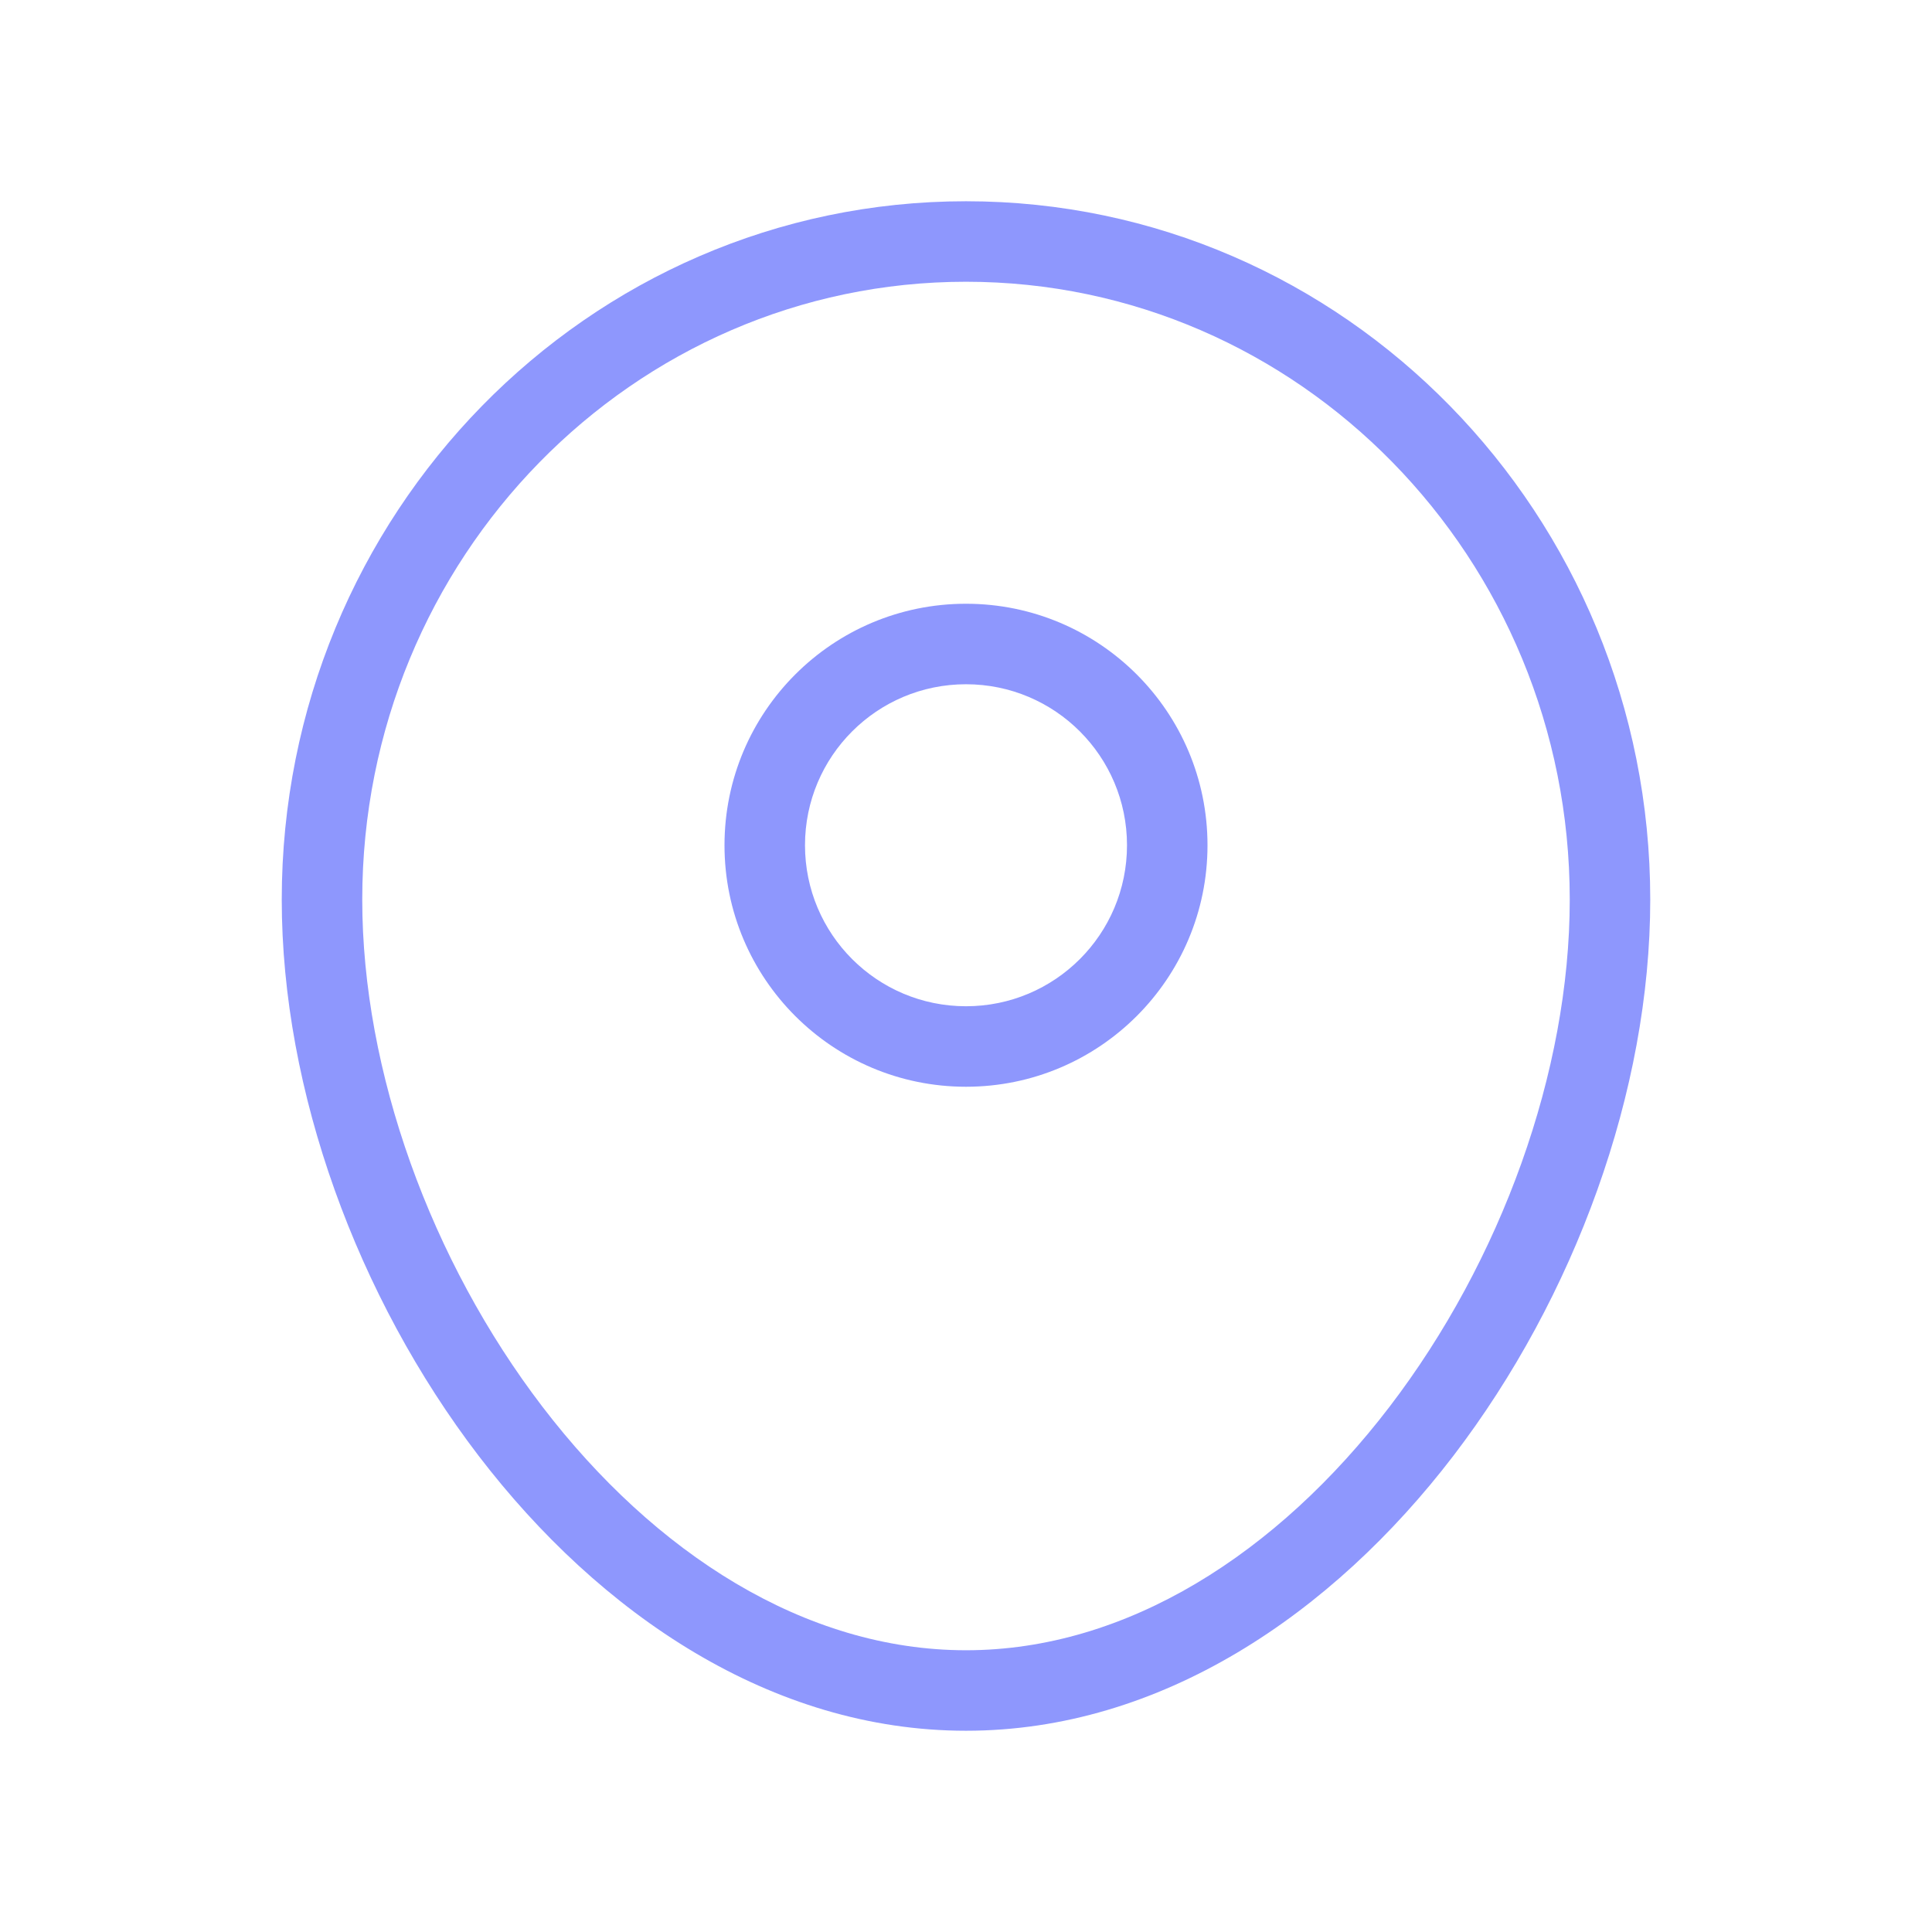 <svg width="24" height="24" viewBox="0 0 24 24" fill="none" xmlns="http://www.w3.org/2000/svg">
<path fill-rule="evenodd" clip-rule="evenodd" d="M12 3.5C7.868 3.5 4.5 6.926 4.5 11.175C4.5 13.312 5.352 15.663 6.74 17.477C8.131 19.294 9.999 20.5 12 20.5C14.001 20.5 15.869 19.294 17.26 17.477C18.648 15.663 19.5 13.312 19.5 11.175C19.5 6.926 16.132 3.5 12 3.5ZM3.5 11.175C3.5 6.394 7.295 2.5 12 2.5C16.705 2.5 20.5 6.394 20.5 11.175C20.5 13.554 19.561 16.115 18.054 18.085C16.549 20.051 14.418 21.5 12 21.5C9.582 21.5 7.451 20.051 5.946 18.085C4.439 16.115 3.5 13.554 3.5 11.175Z" fill="#8E97FD"/>
<path fill-rule="evenodd" clip-rule="evenodd" d="M9 10.5C9 8.843 10.343 7.5 12 7.5C13.657 7.5 15 8.843 15 10.5C15 12.157 13.657 13.5 12 13.5C10.343 13.5 9 12.157 9 10.5ZM12 8.5C10.895 8.5 10 9.395 10 10.5C10 11.605 10.895 12.5 12 12.5C13.105 12.5 14 11.605 14 10.5C14 9.395 13.105 8.5 12 8.5Z" fill="#8E97FD"/>
</svg>
